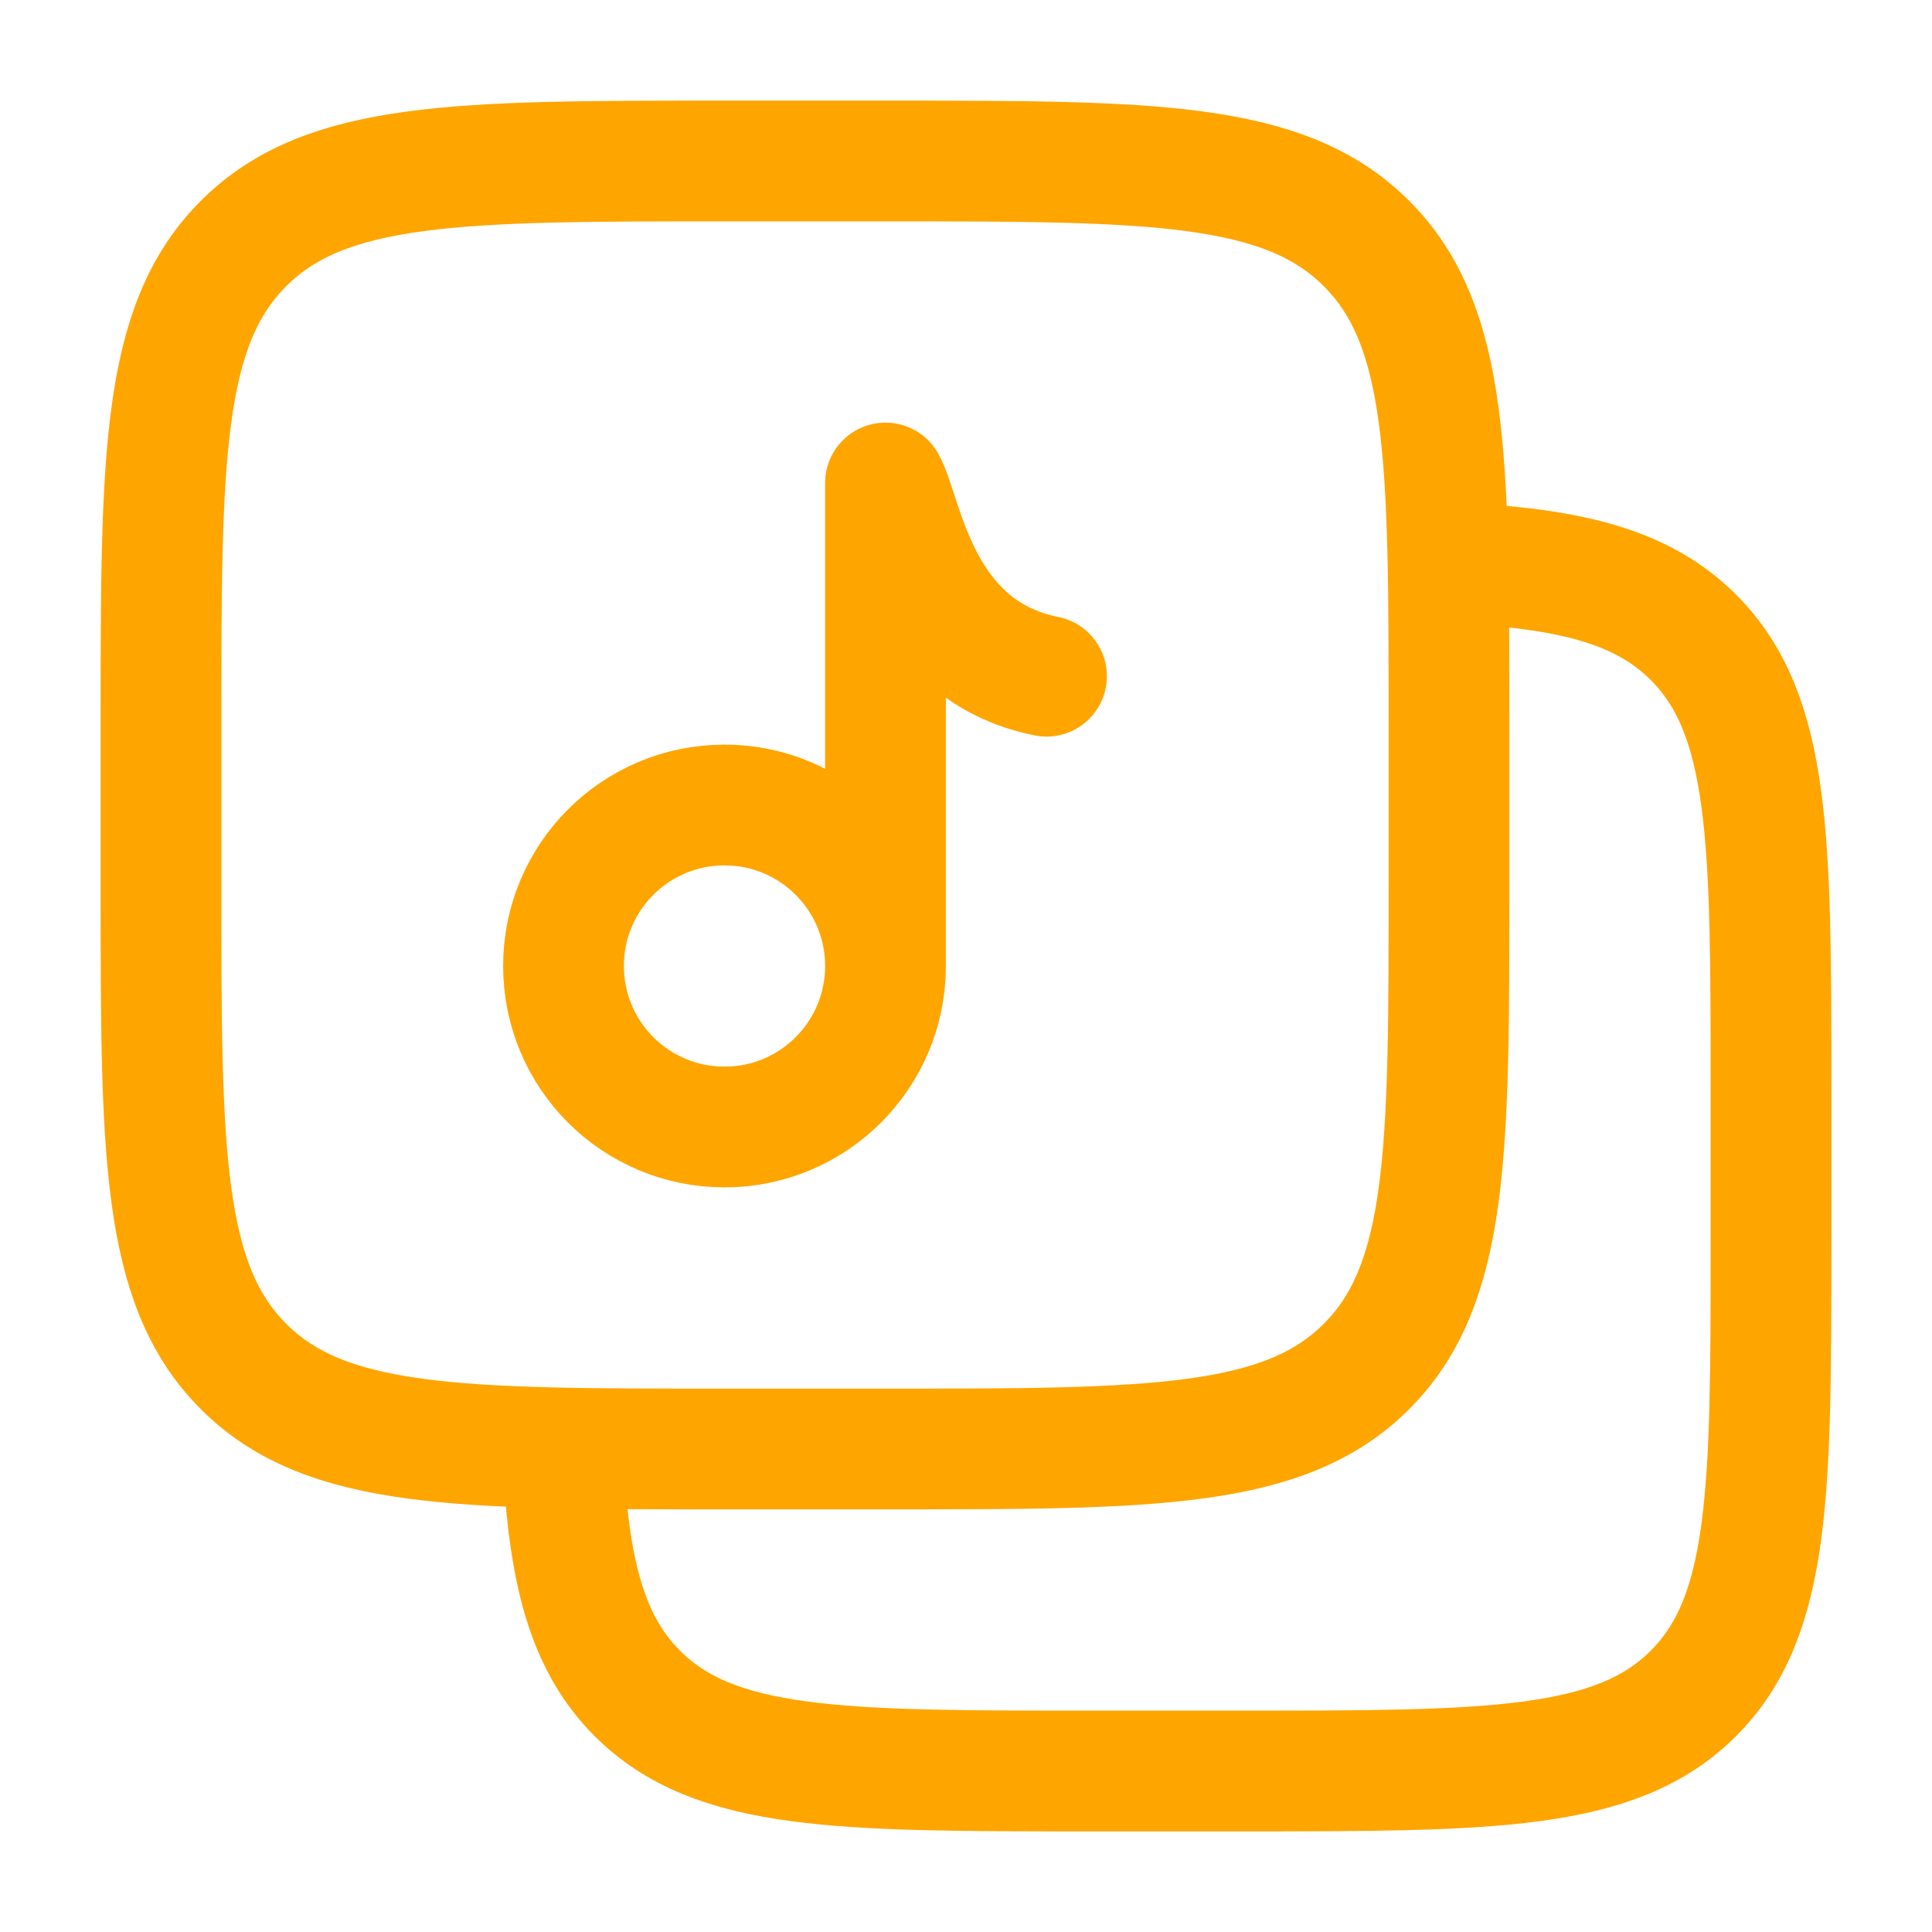 <svg xmlns="http://www.w3.org/2000/svg" viewBox="0 0 24 24" width="44" height="44" color="orange" fill="none">
    <path d="M2 9C2 5.7 2 4.05 3.025 3.025C4.05 2 5.7 2 9 2H11C14.3 2 15.95 2 16.975 3.025C18 4.05 18 5.7 18 9V11C18 14.3 18 15.95 16.975 16.975C15.95 18 14.3 18 11 18H9C5.7 18 4.05 18 3.025 16.975C2 15.95 2 14.3 2 11V9Z" stroke="currentColor" stroke-width="1.5" />
    <path d="M18.238 7C19.573 7.081 20.423 7.305 21.036 7.917C22 8.881 22 10.433 22 13.536V15.417C22 18.52 22 20.072 21.036 21.036C20.072 22 18.52 22 15.417 22H13.536C10.433 22 8.881 22 7.917 21.036C7.305 20.423 7.081 19.573 7 18.238" stroke="currentColor" stroke-width="1.5" stroke-linecap="round" />
    <path d="M11 12V6C11.222 6.4 11.4 8.08 13 8.4M11 12C11 13.105 10.105 14 9 14C7.895 14 7 13.105 7 12C7 10.895 7.895 10 9 10C10.105 10 11 10.895 11 12Z" stroke="currentColor" stroke-width="1.5" stroke-linecap="round" stroke-linejoin="round" />
</svg>